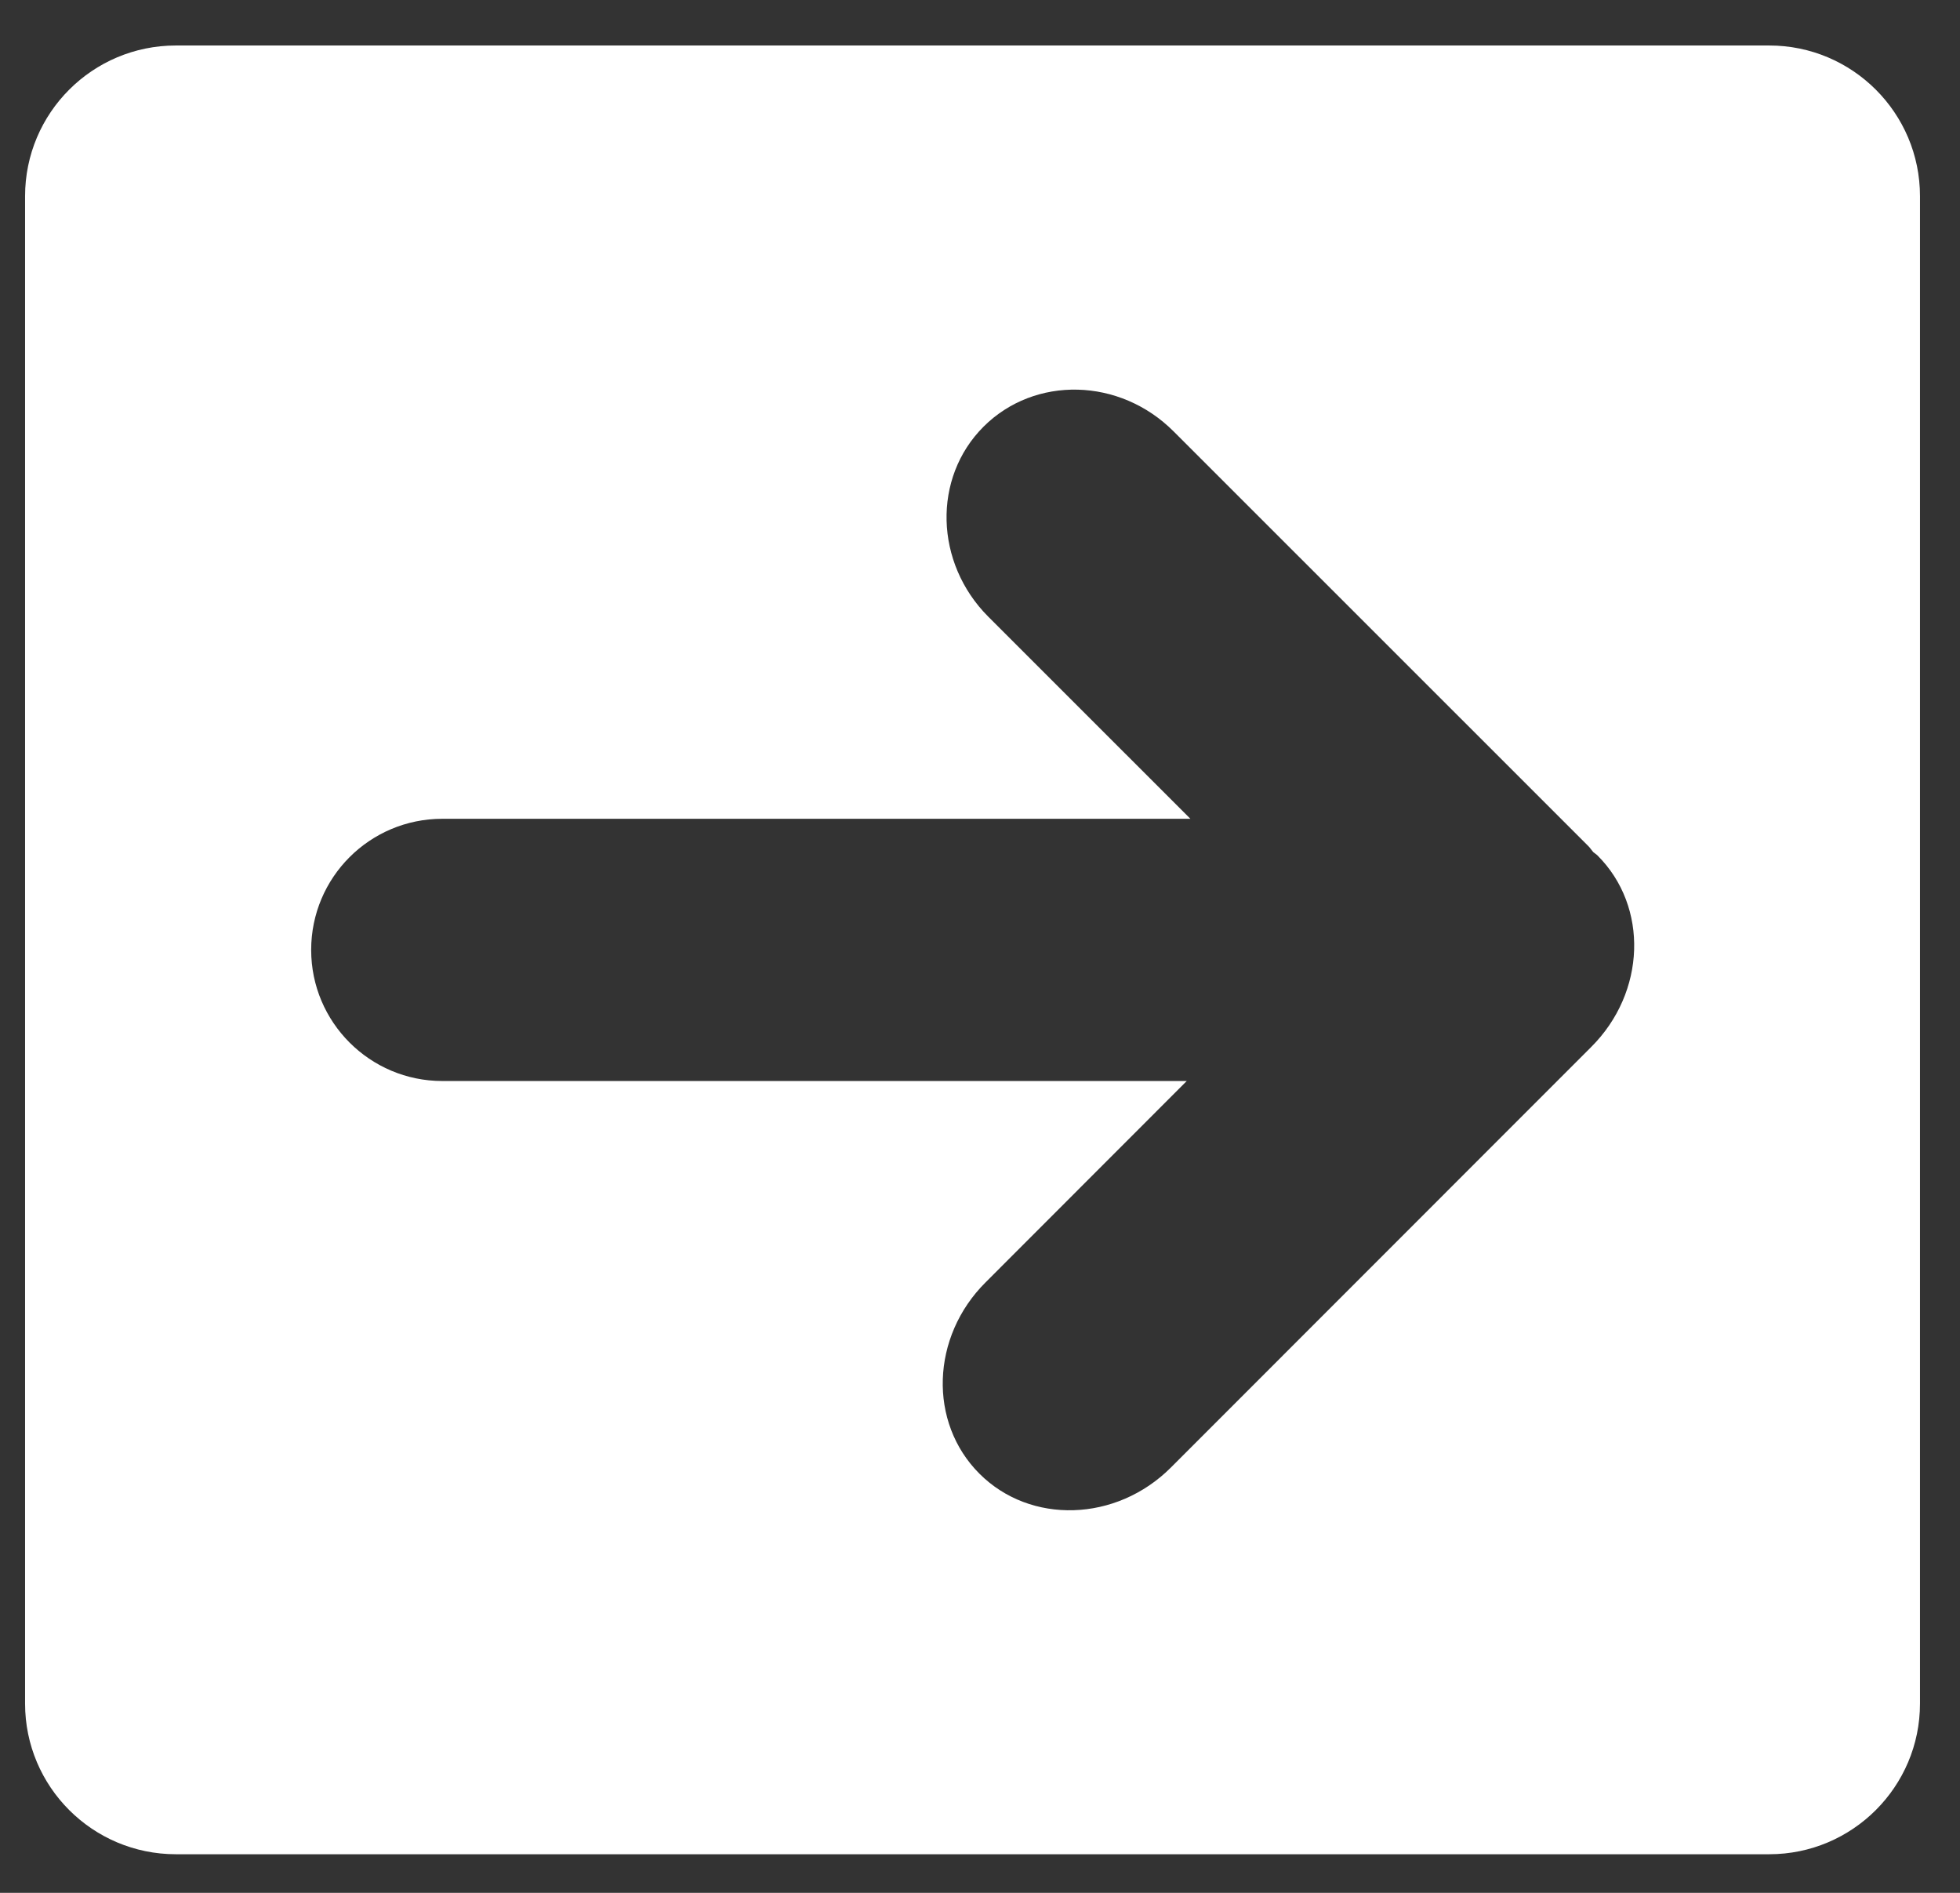 <?xml version="1.0" encoding="UTF-8" standalone="no"?>
<svg width="29px" height="28px" viewBox="0 0 29 28" version="1.1" xmlns="http://www.w3.org/2000/svg" xmlns:xlink="http://www.w3.org/1999/xlink" xmlns:sketch="http://www.bohemiancoding.com/sketch/ns">
    <rect x="0" y="0" width="29" height="28" fill="#333333" stroke="none"/>
    <!-- Generator: Sketch 3.3.3 (12081) - http://www.bohemiancoding.com/sketch -->
    <title>log-out</title>
    <desc>Created with Sketch.</desc>
    <defs></defs>
    <g id="Page-1" stroke="none" stroke-width="1" fill="none" fill-rule="evenodd" sketch:type="MSPage">
        <g id="375-retina-display-ready-icons" sketch:type="MSLayerGroup" transform="translate(-1086, -950)" fill="#FFFFFF">
            <path d="M1109.543,965.488 L1103.324,971.709 C1102.516,972.516 1101.246,972.554 1100.492,971.8 C1099.734,971.043 1099.773,969.774 1100.584,968.968 L1103.559,965.991 L1092.545,965.991 C1091.473,965.991 1090.604,965.121 1090.604,964.052 C1090.604,962.98 1091.471,962.112 1092.545,962.112 L1103.613,962.112 L1100.623,959.123 C1099.828,958.327 1099.795,957.068 1100.553,956.311 C1101.311,955.555 1102.57,955.585 1103.365,956.382 L1109.504,962.519 C1109.529,962.545 1109.549,962.576 1109.574,962.605 C1109.594,962.622 1109.617,962.635 1109.637,962.655 C1110.395,963.412 1110.354,964.68 1109.543,965.488 L1109.543,965.488 Z M1112.178,950.673 L1088.602,950.673 C1087.369,950.673 1086.371,951.671 1086.371,952.902 L1086.371,975.201 C1086.371,976.43 1087.369,977.429 1088.602,977.429 L1112.178,977.429 C1113.408,977.429 1114.408,976.43 1114.408,975.201 L1114.408,952.902 C1114.408,951.671 1113.408,950.673 1112.178,950.673 L1112.178,950.673 Z" id="log-out" sketch:type="MSShapeGroup"></path>
        </g>
    </g>
</svg>